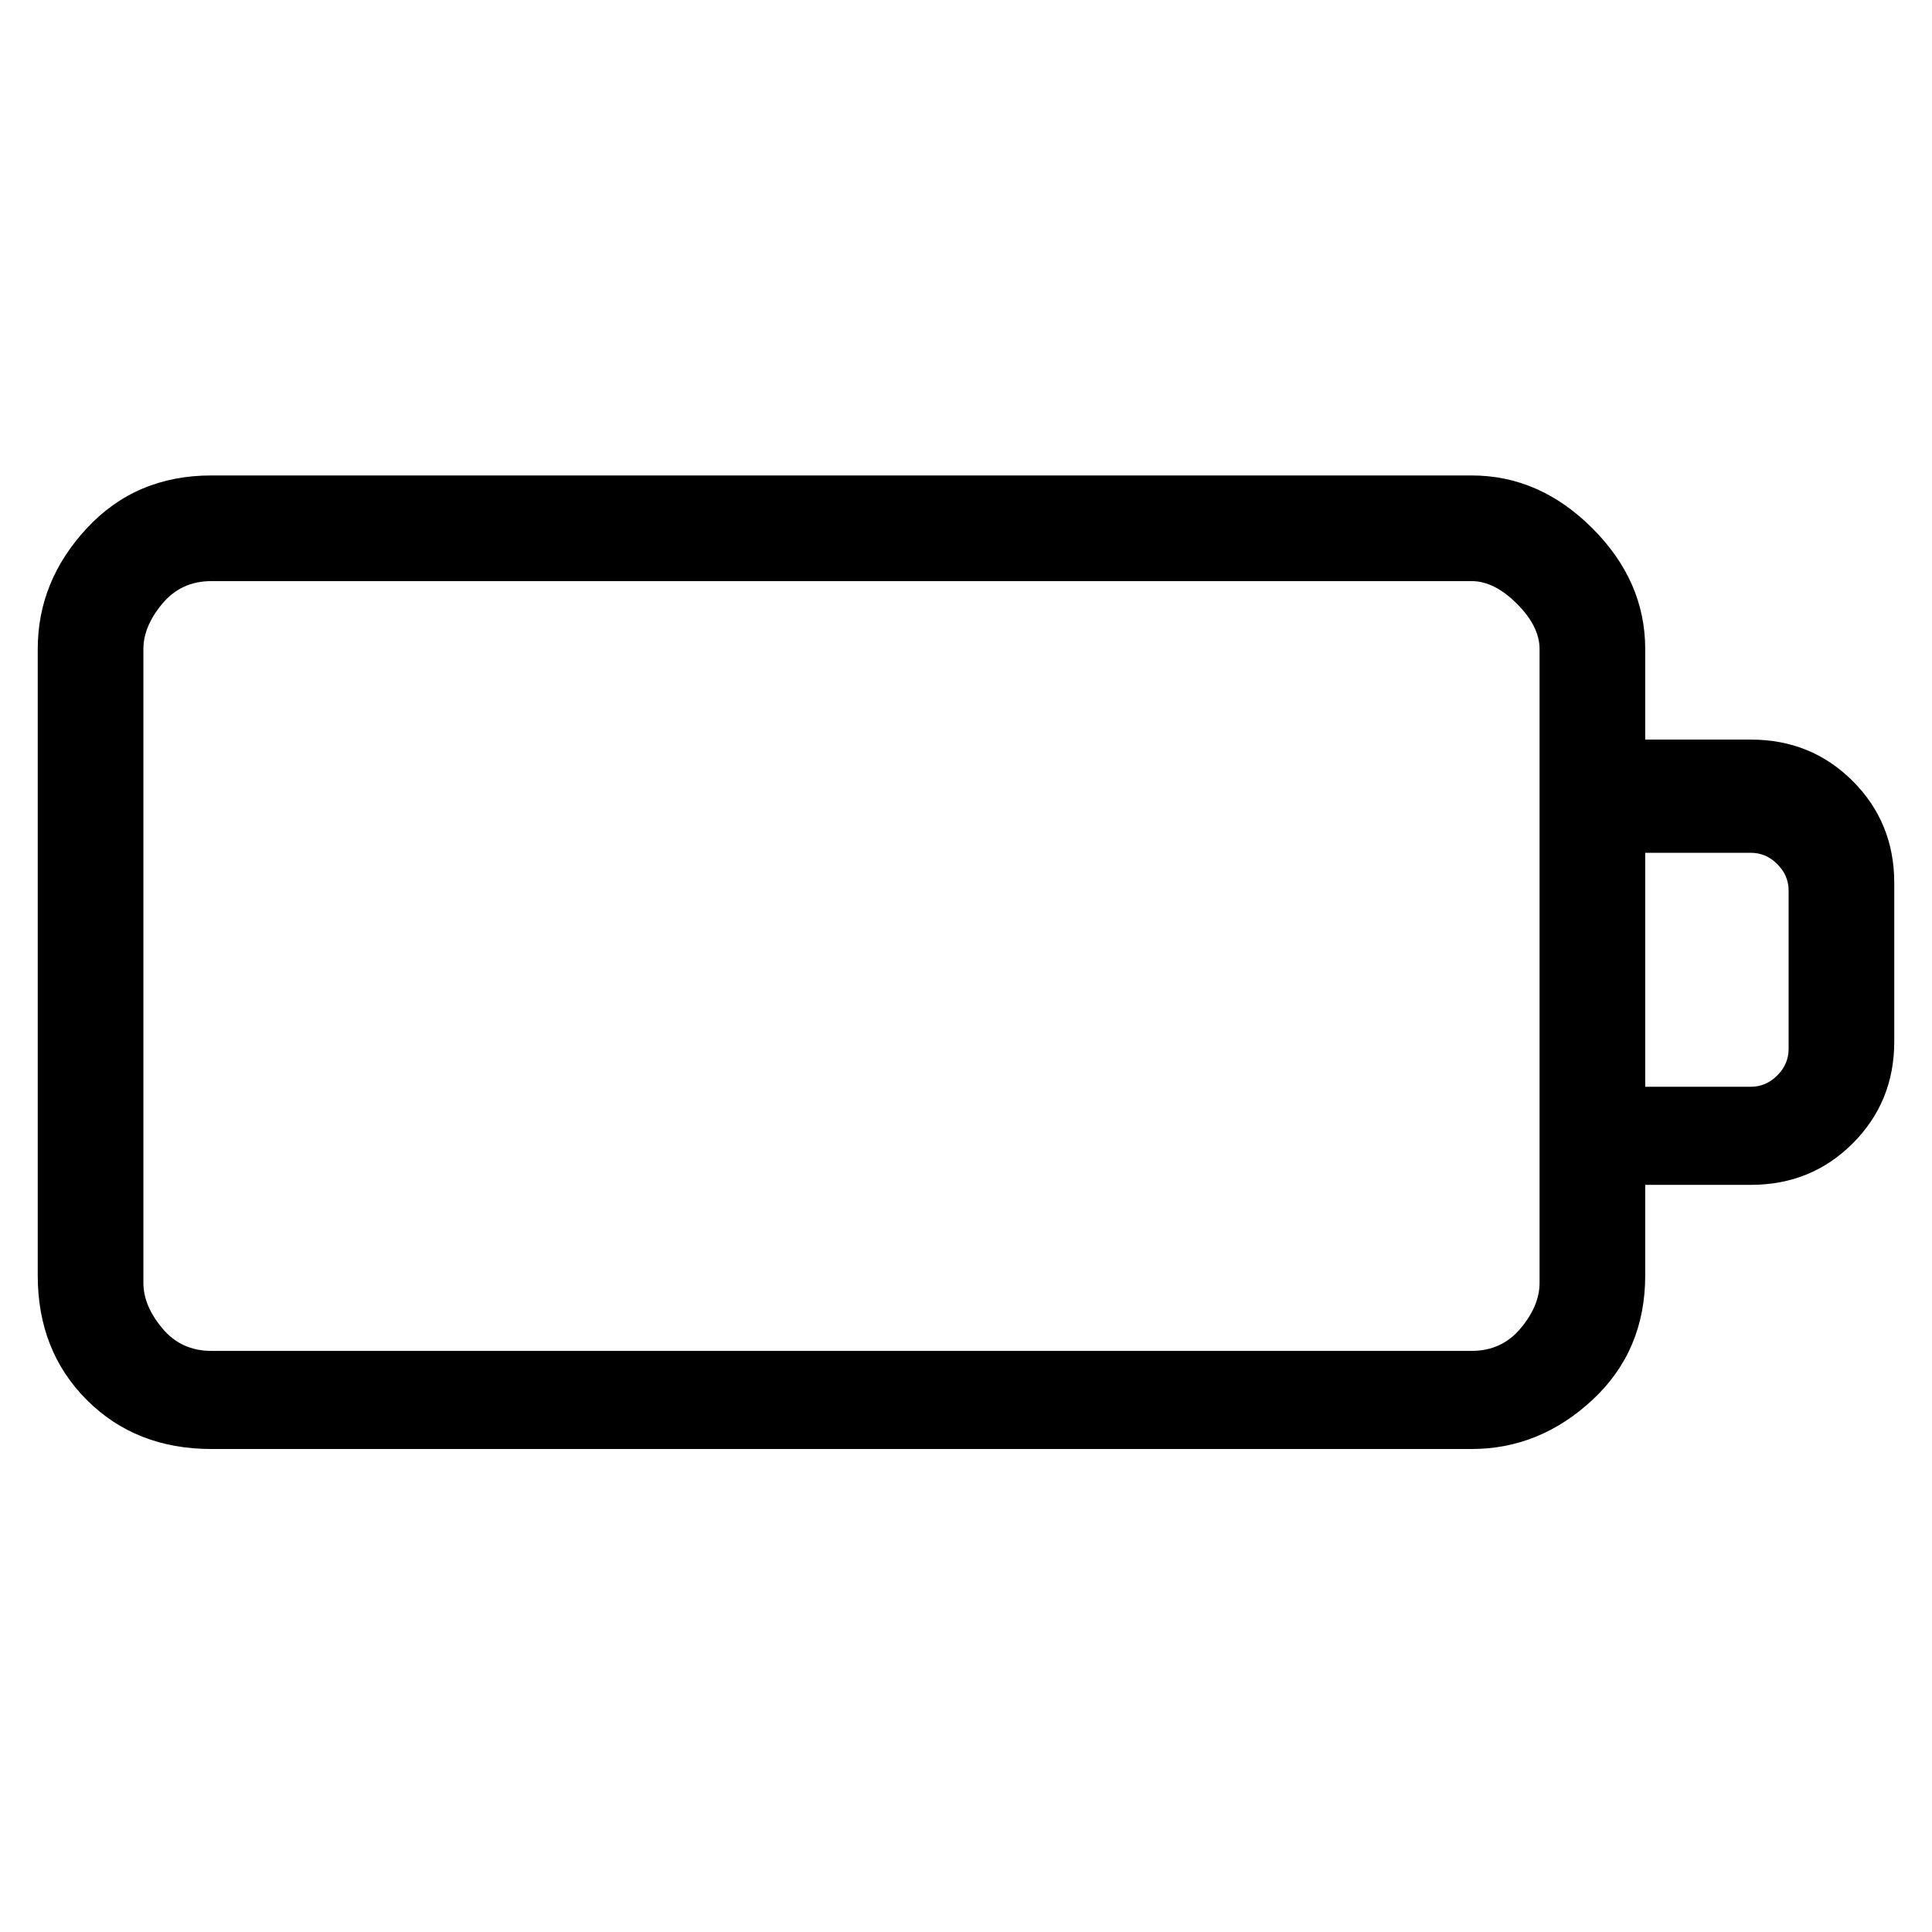 <svg viewBox="0 0 256 256" xmlns="http://www.w3.org/2000/svg">
  <path transform="scale(1, -1) translate(0, -256)" fill="currentColor" d="M232 158h-14v12q0 9 -7 16t-16 7h-167q-10 0 -16.5 -7t-6.5 -16v-83q0 -10 6.5 -16.5t16.5 -6.5h167q9 0 16 6.5t7 16.5v12h14q8 0 13.5 5.5t5.5 13.5v21q0 8 -5.5 13.5t-13.5 5.5zM204 86q0 -3 -2.5 -6t-6.5 -3h-167q-4 0 -6.5 3t-2.5 6v84q0 3 2.5 6t6.5 3h167 q3 0 6 -3t3 -6v-84zM237 117q0 -2 -1.5 -3.5t-3.5 -1.5h-14v31h14q2 0 3.5 -1.5t1.5 -3.5v-21z" />
</svg>
